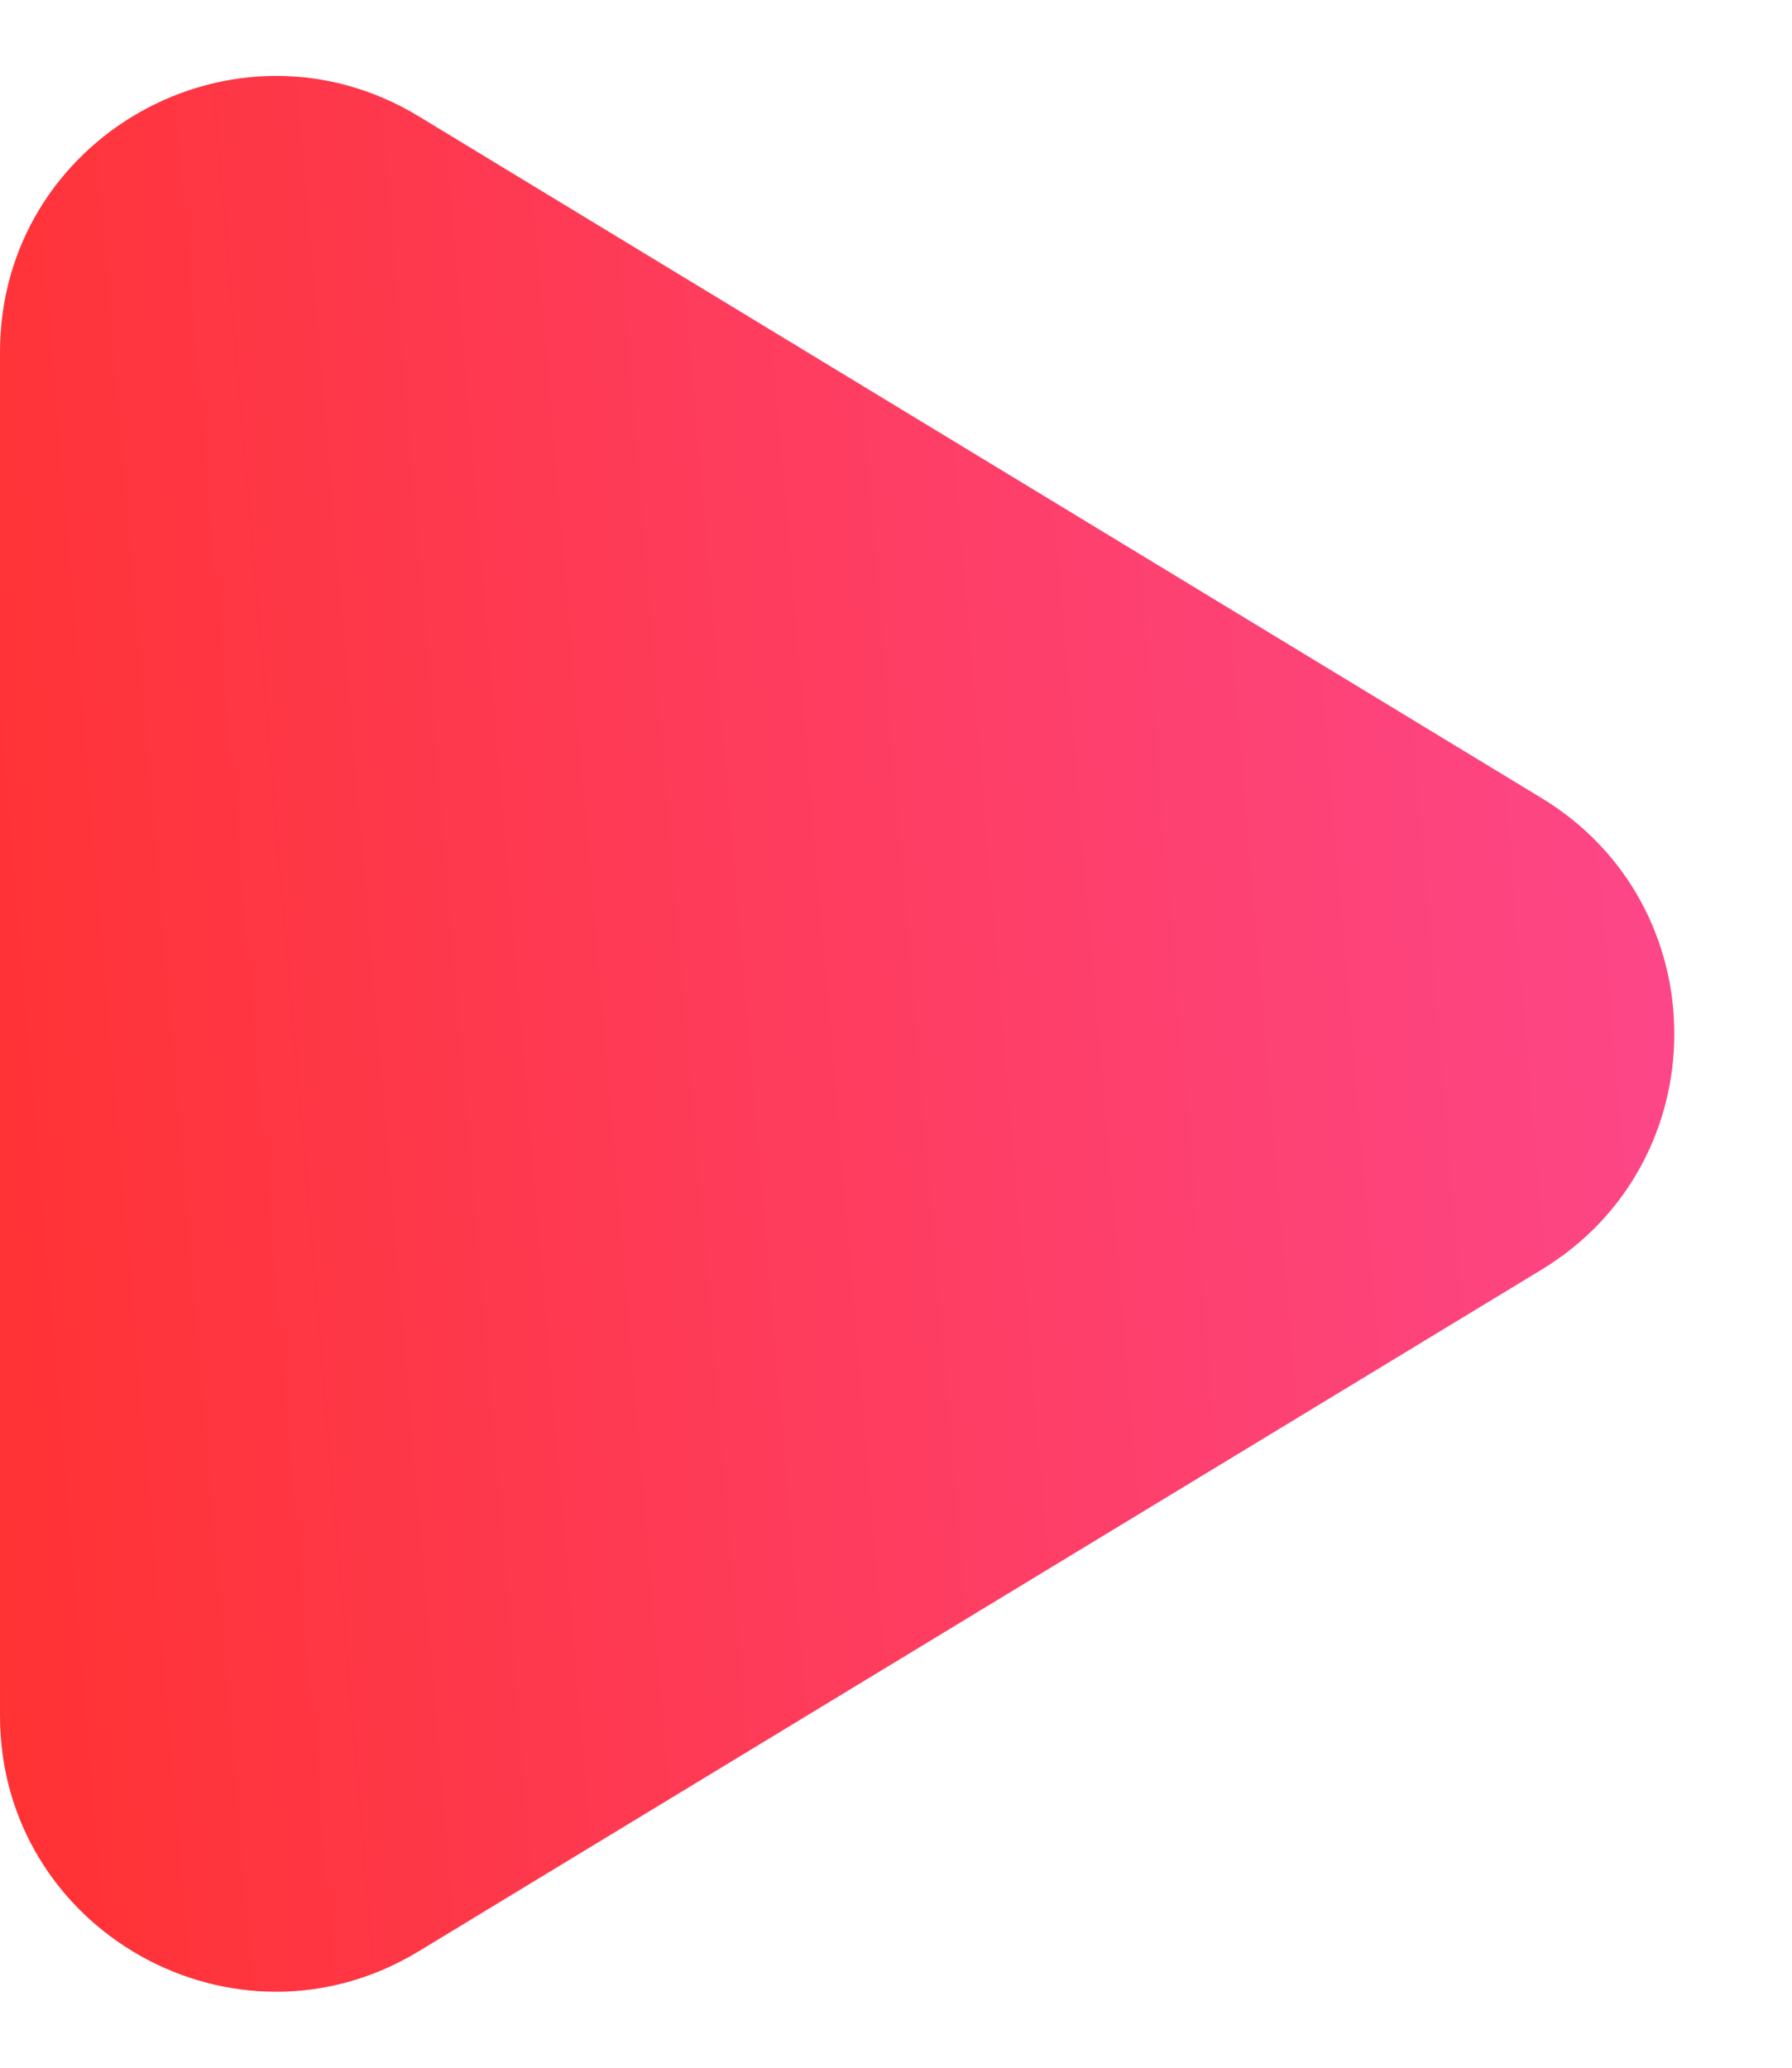 <svg width="13" height="15" viewBox="0 0 13 15" fill="none" xmlns="http://www.w3.org/2000/svg">
<path d="M3.038 0.844C1.705 0.035 0 0.995 0 2.554V12.446C0 14.005 1.705 14.965 3.038 14.155L11.184 9.21C12.467 8.431 12.467 6.569 11.184 5.79L3.038 0.844Z" fill="url(#paint0_linear)"/>
<defs>
<linearGradient id="paint0_linear" x1="14.396" y1="-9.179" x2="-1.925" y2="-7.788" gradientUnits="userSpaceOnUse">
<stop stop-color="#FC4CA0"/>
<stop offset="1" stop-color="#FF3232"/>
</linearGradient>
</defs>
</svg>
